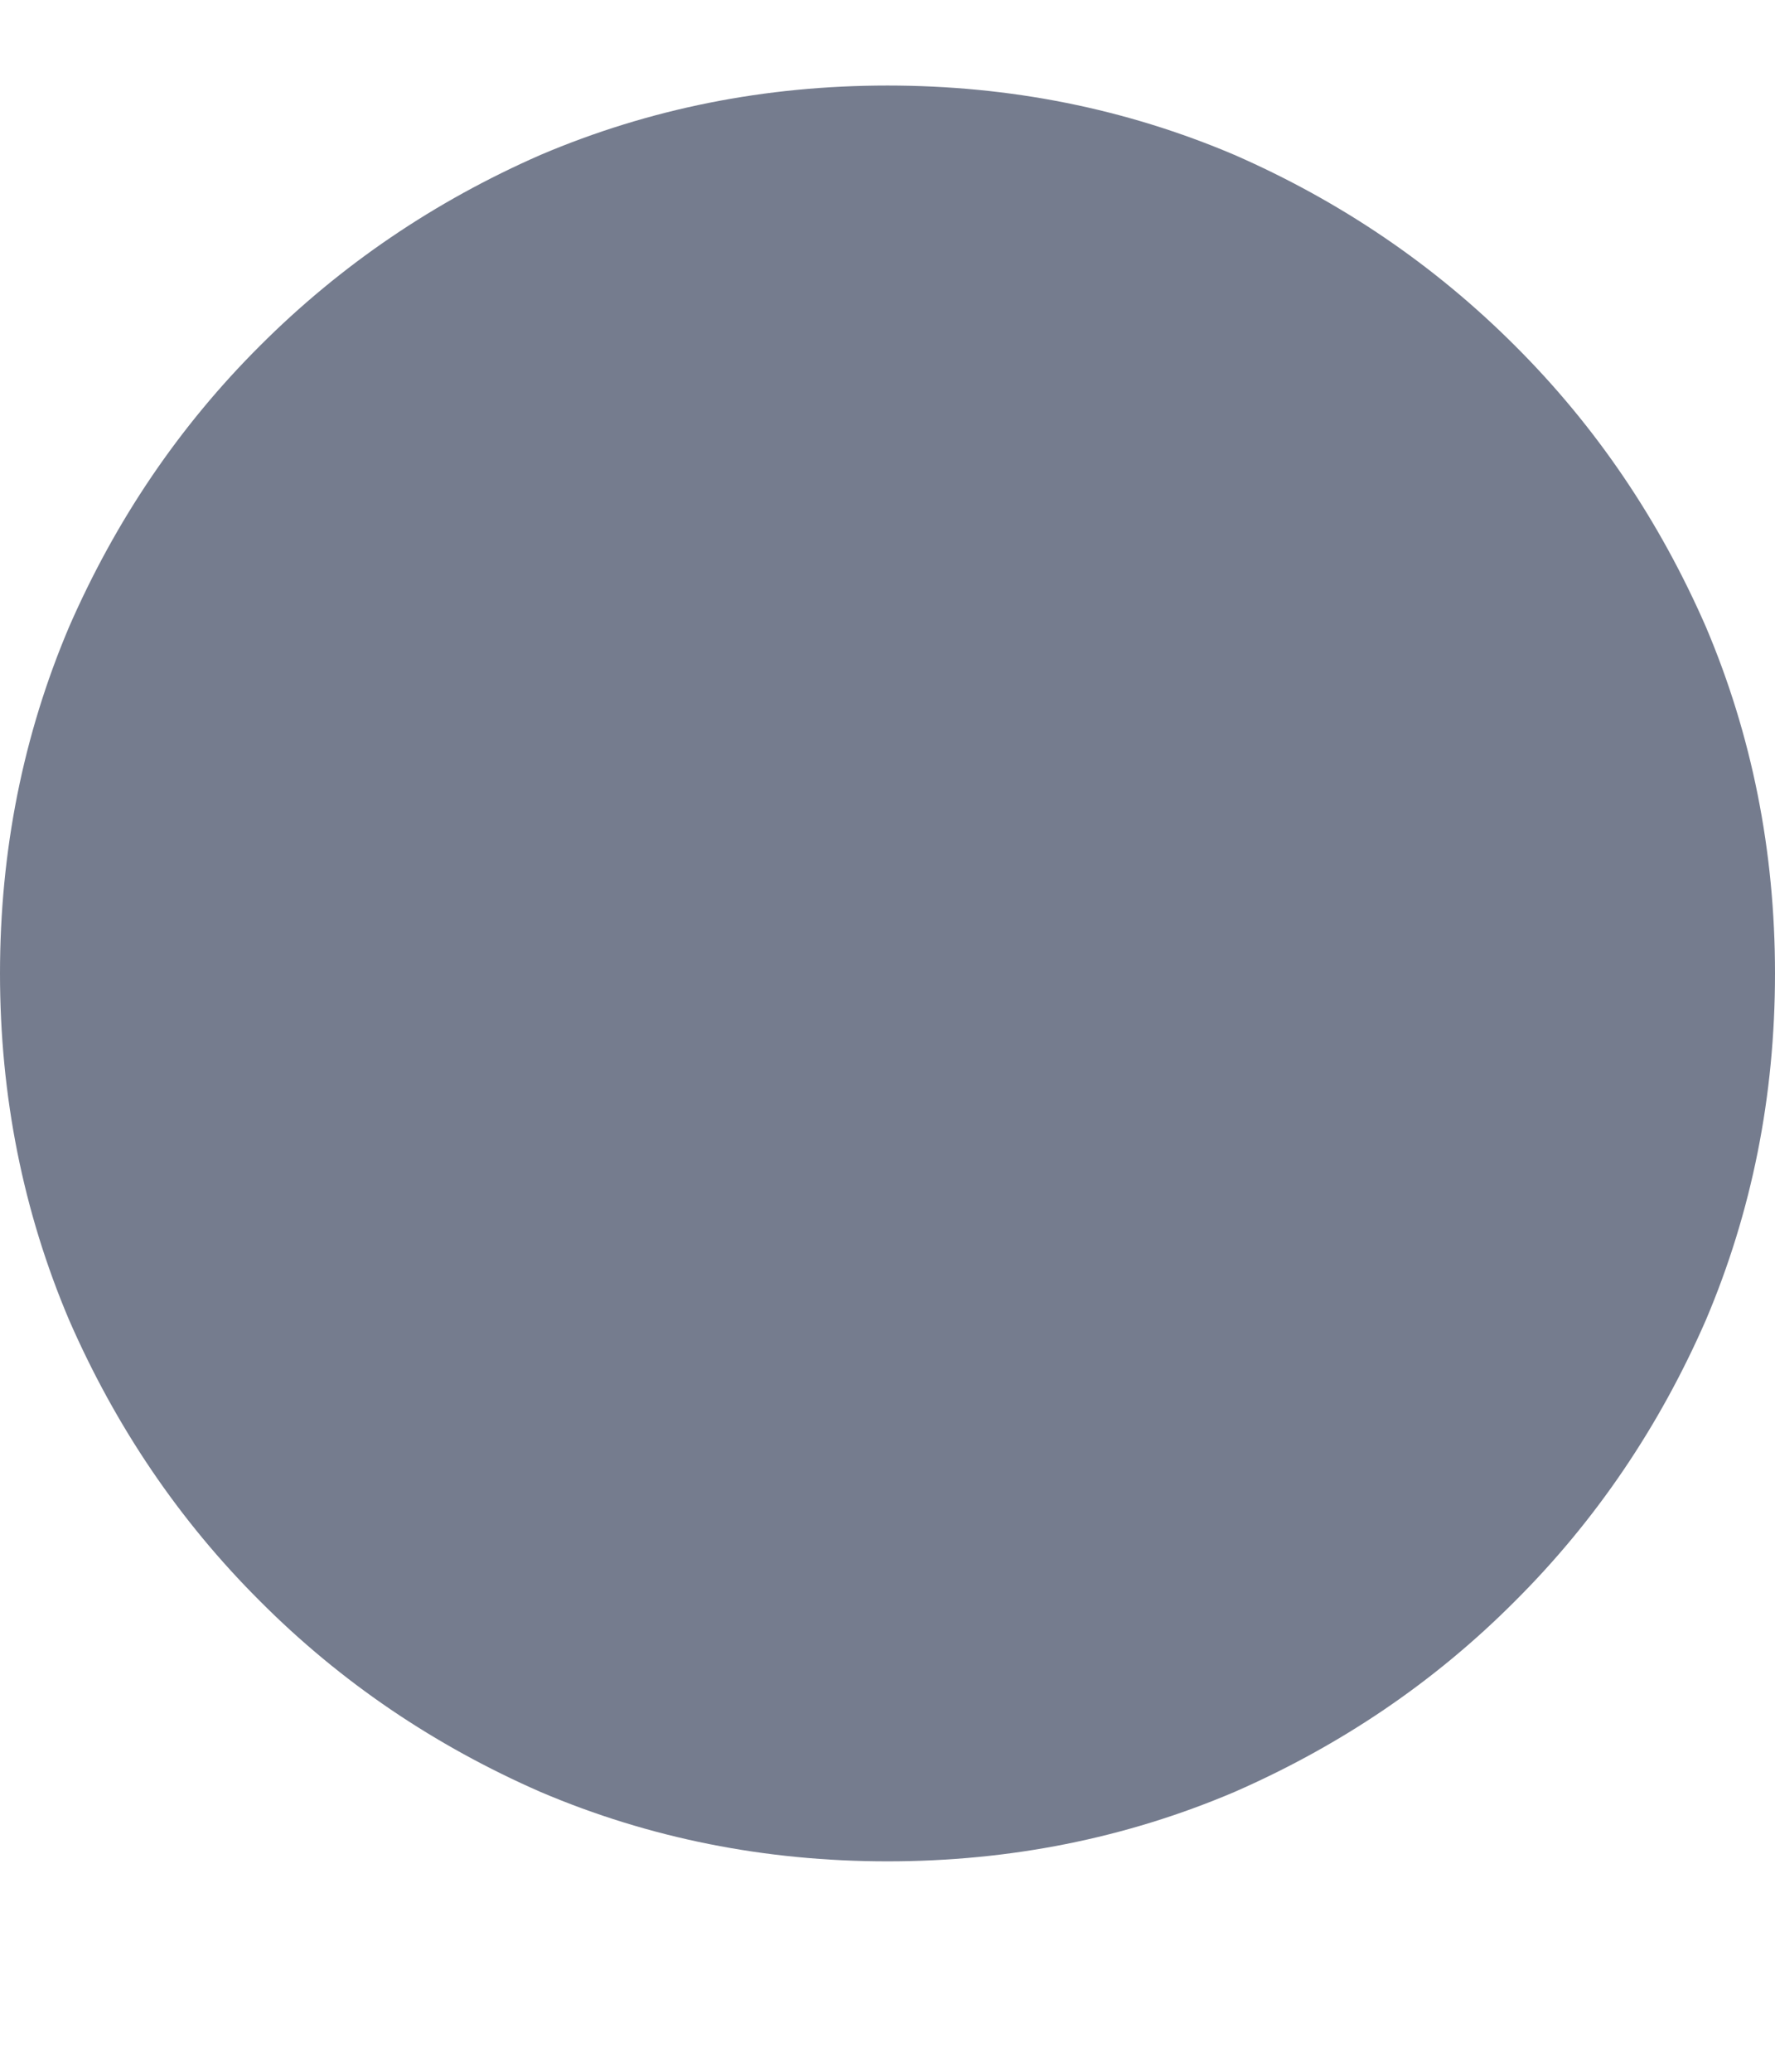 <svg width="6" height="7" viewBox="0 0 6 7" fill="none" xmlns="http://www.w3.org/2000/svg">
<path d="M3 6.289C3.414 6.289 3.805 6.211 4.172 6.055C4.531 5.898 4.848 5.684 5.121 5.41C5.395 5.137 5.609 4.82 5.766 4.461C5.922 4.094 6 3.703 6 3.289C6 2.875 5.922 2.484 5.766 2.117C5.609 1.758 5.395 1.441 5.121 1.168C4.848 0.895 4.531 0.68 4.172 0.523C3.805 0.367 3.414 0.289 3 0.289C2.586 0.289 2.195 0.367 1.828 0.523C1.469 0.68 1.152 0.895 0.879 1.168C0.605 1.441 0.391 1.758 0.234 2.117C0.078 2.484 0 2.875 0 3.289C0 3.703 0.078 4.094 0.234 4.461C0.391 4.82 0.605 5.137 0.879 5.41C1.152 5.684 1.469 5.898 1.828 6.055C2.195 6.211 2.586 6.289 3 6.289Z" fill="#757C8E"/>
</svg>
